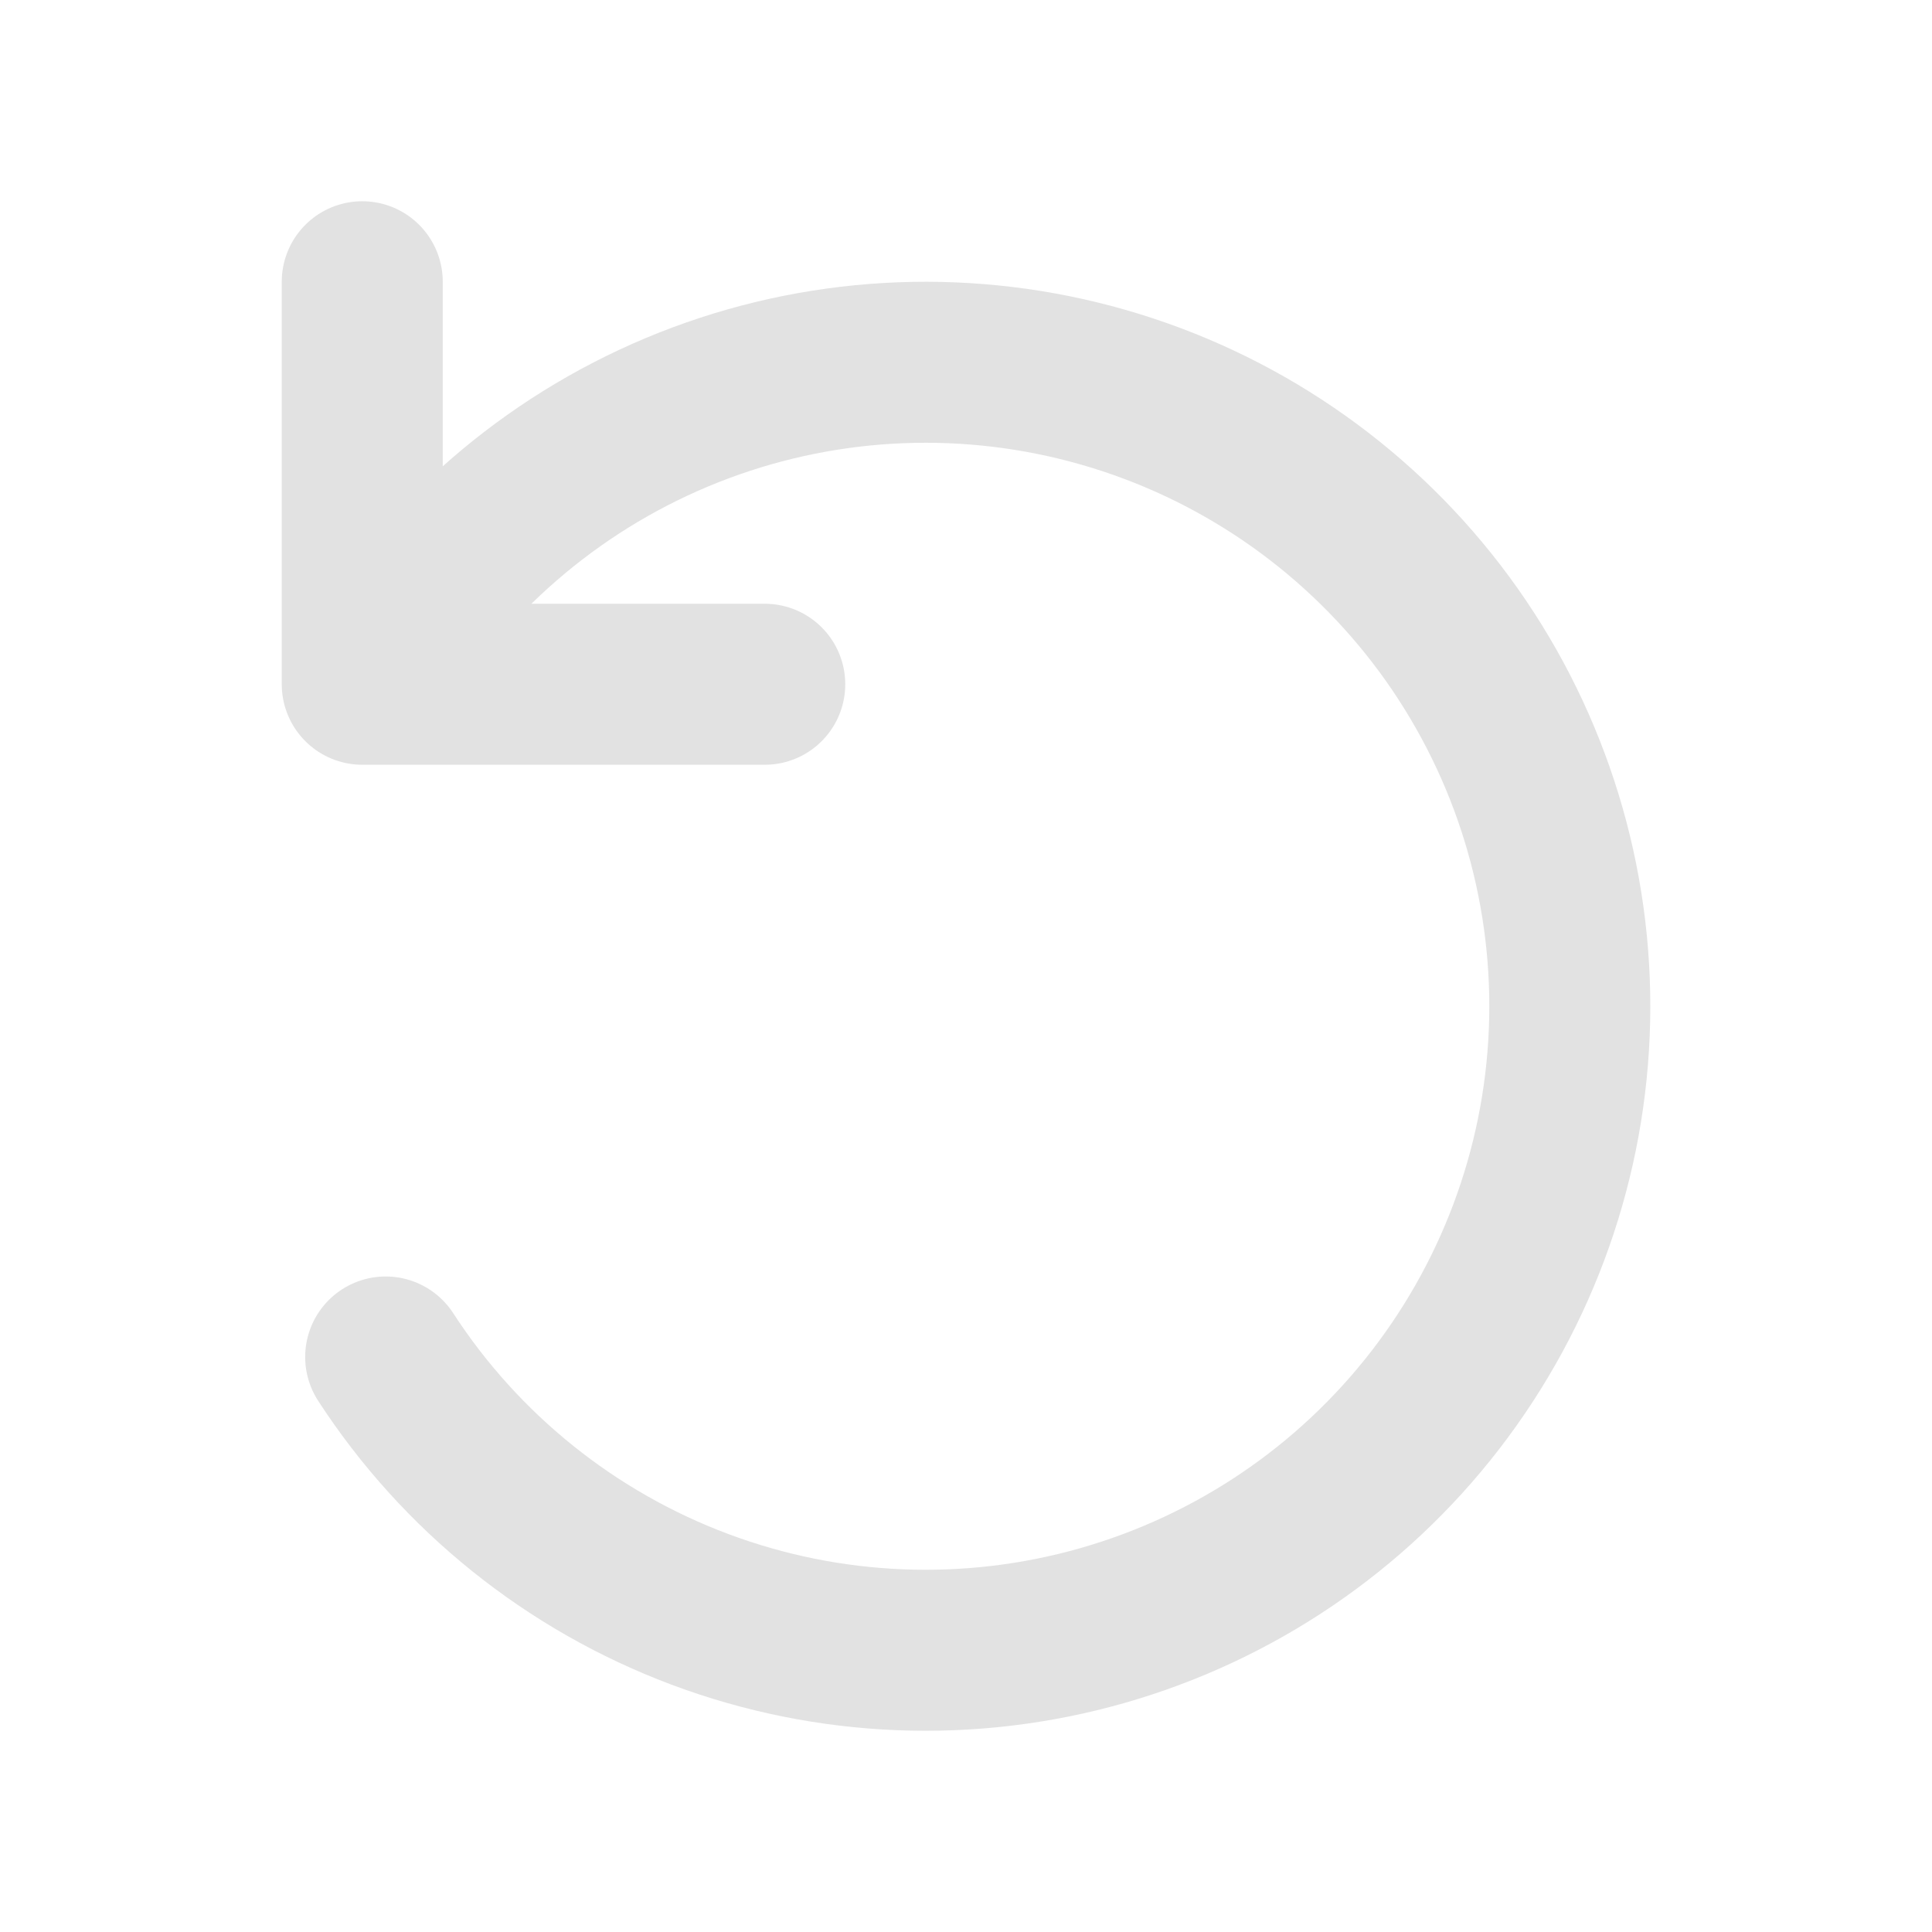<?xml version="1.0" encoding="UTF-8"?>
<svg id="uuid-dd97ba7a-c427-4025-85a8-671ea60c9058" data-name="레이어 1" xmlns="http://www.w3.org/2000/svg" viewBox="0 0 24 24">
  <defs>
    <style>
      .uuid-c1cd577d-e719-42d6-8b5e-f23f00f98da8 {
        fill: none;
        stroke: #e2e2e2;
        stroke-linecap: round;
        stroke-linejoin: round;
        stroke-width: 2px;
      }
    </style>
  </defs>
  <path class="uuid-c1cd577d-e719-42d6-8b5e-f23f00f98da8" d="m9.5,8.5h-5V3.5m.291,13.357c.932,1.435,2.299,2.533,3.901,3.134,1.602.601,3.355.672,5,.203,1.646-.469,3.097-1.452,4.142-2.807,1.045-1.355,1.629-3.009,1.665-4.719.036-1.711-.478-3.387-1.465-4.785-.988-1.397-2.397-2.441-4.022-2.978-1.624-.537-3.378-.54-5.004-.007-1.625.533-3.037,1.573-4.029,2.968"/>
</svg>